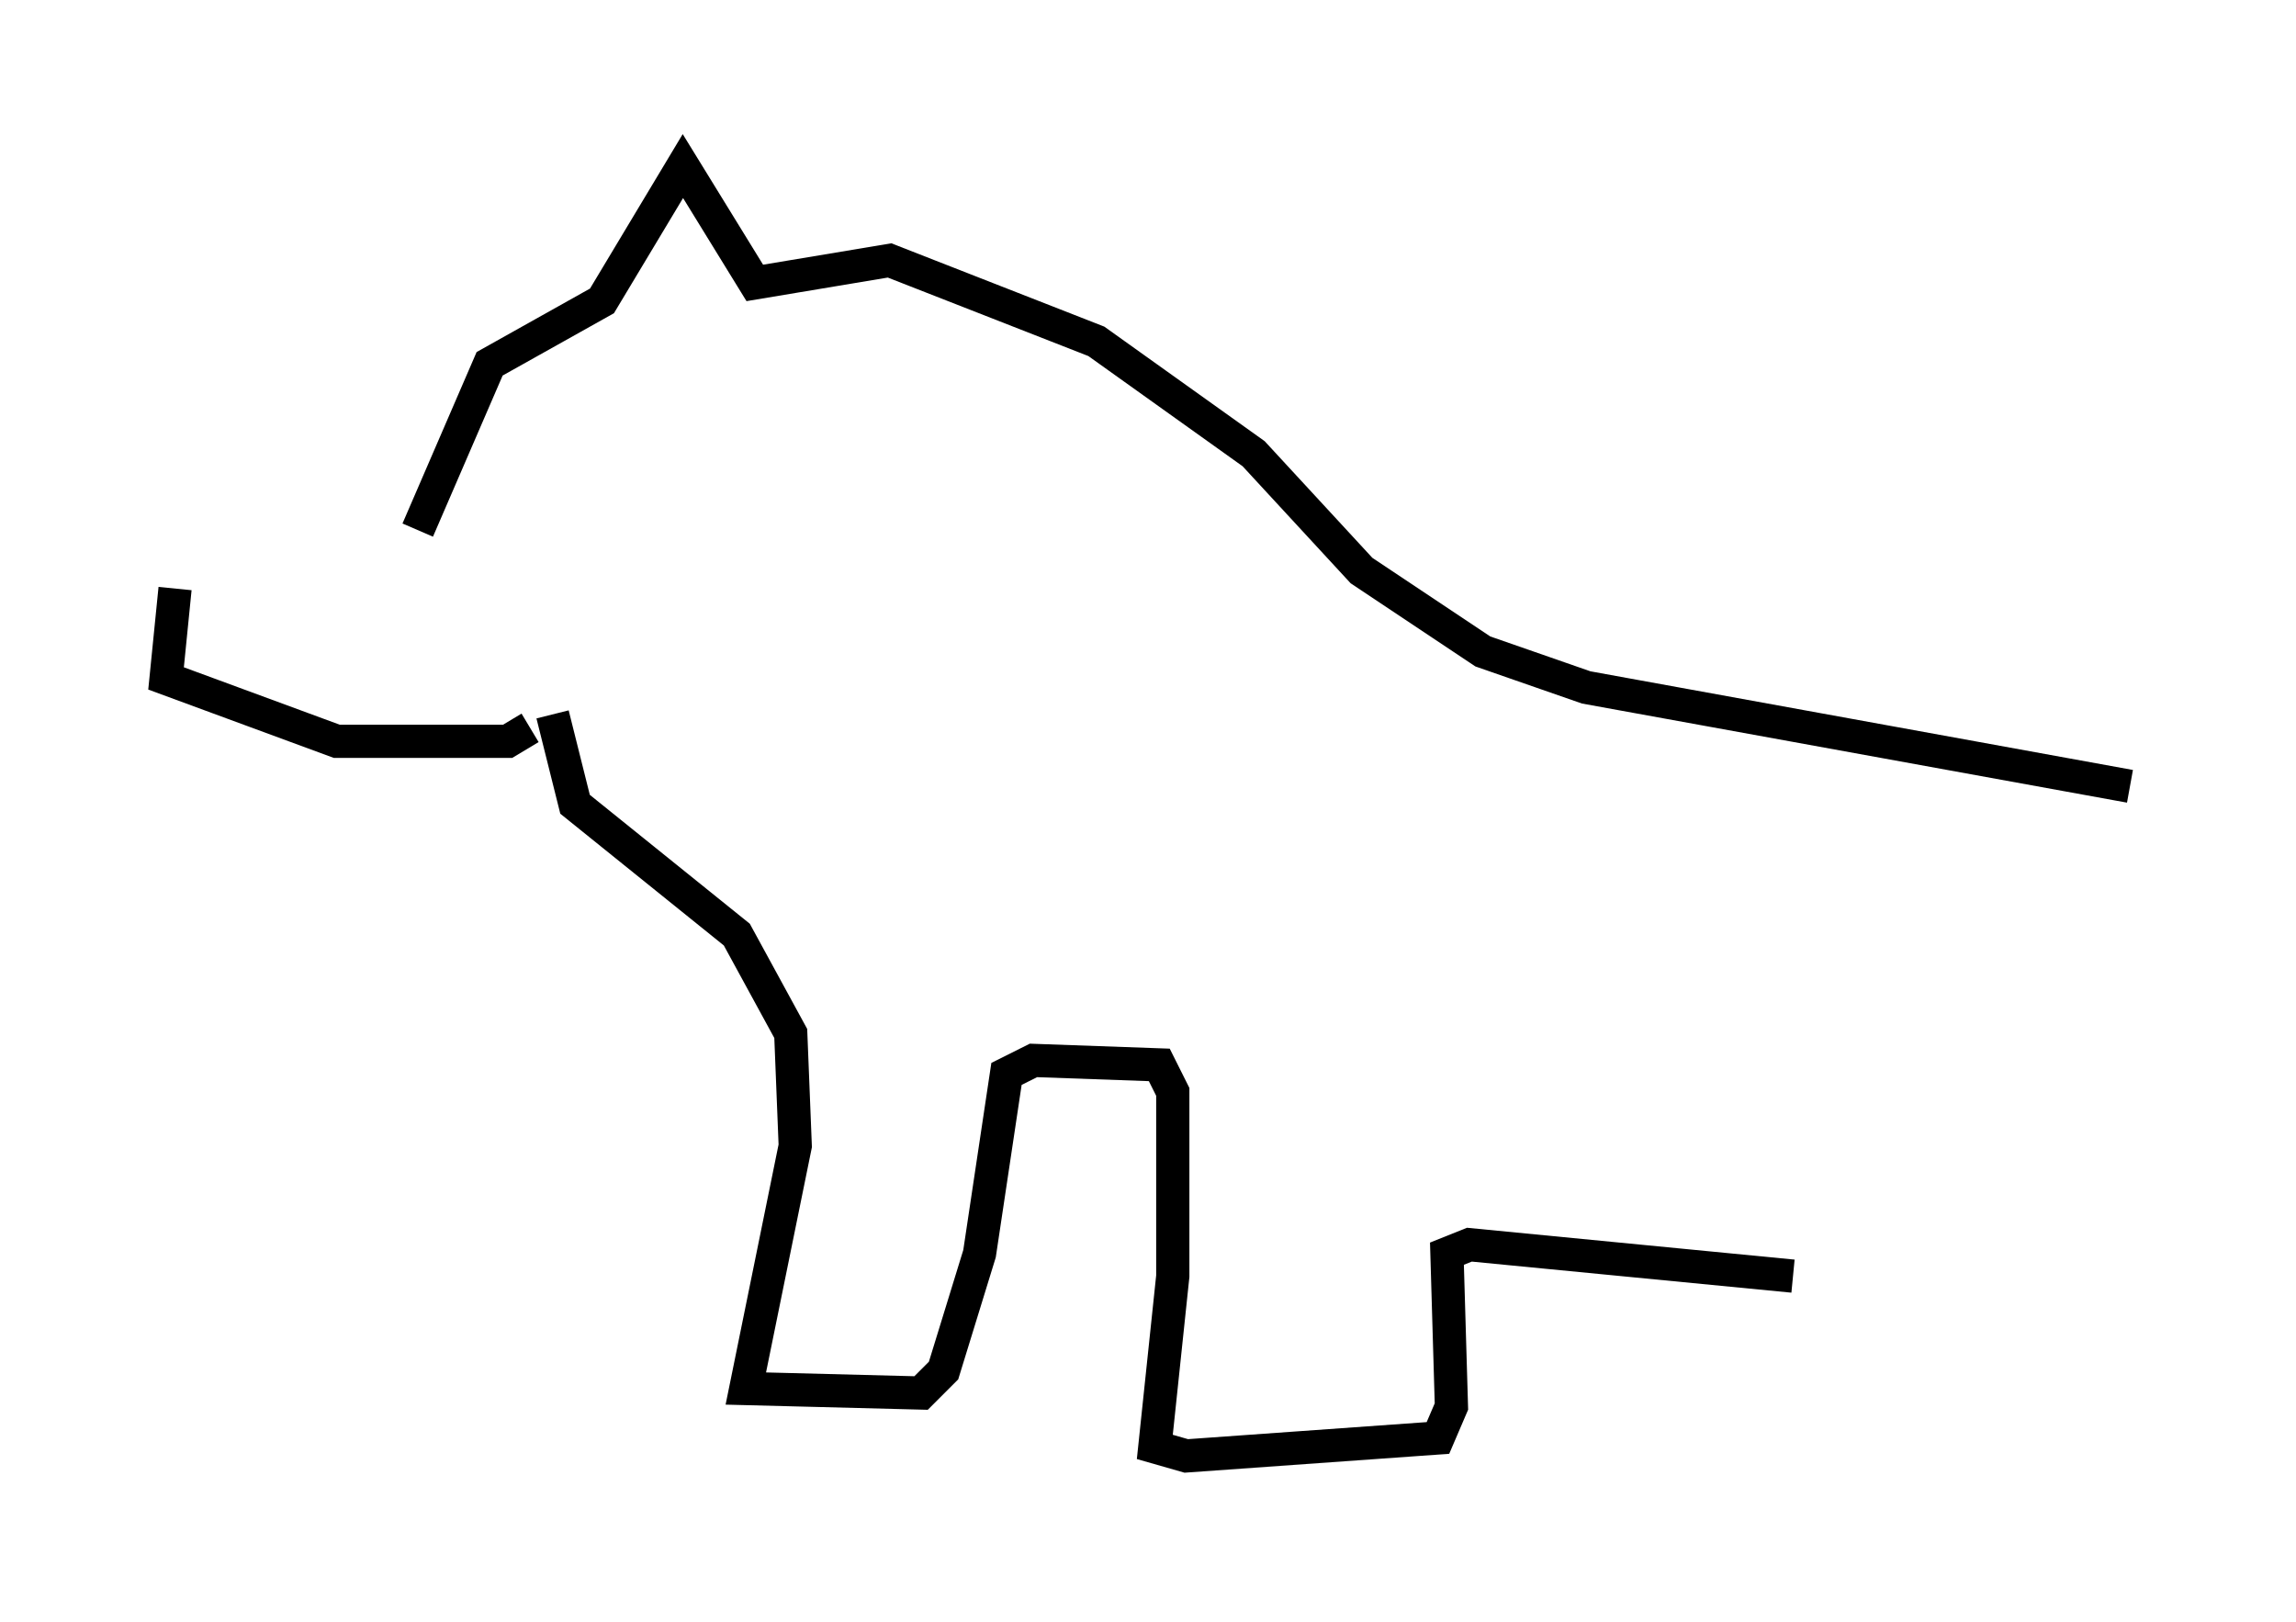 <?xml version="1.0" encoding="utf-8" ?>
<svg baseProfile="full" height="48.836" version="1.1" width="69.133" xmlns="http://www.w3.org/2000/svg" xmlns:ev="http://www.w3.org/2001/xml-events" xmlns:xlink="http://www.w3.org/1999/xlink"><defs /><rect fill="white" height="48.836" width="69.133" x="0" y="0" /><path d="M12.578, 16.502 m-7.307, 1.218 l-0.271, 2.706 5.142, 1.894 l5.142, 0.0 0.677, -0.406 m-3.383, -5.954 l2.165, -5.007 3.383, -1.894 l2.436, -4.059 2.165, 3.518 l4.059, -0.677 6.225, 2.436 l4.736, 3.383 3.248, 3.518 l3.654, 2.436 3.112, 1.083 l16.373, 2.977 m-47.496, -2.165 l0.677, 2.706 4.871, 3.924 l1.624, 2.977 0.135, 3.383 l-1.488, 7.307 5.277, 0.135 l0.677, -0.677 1.083, -3.518 l0.812, -5.413 0.812, -0.406 l3.789, 0.135 0.406, 0.812 l0.0, 5.548 -0.541, 5.142 l0.947, 0.271 7.578, -0.541 l0.406, -0.947 -0.135, -4.601 l0.677, -0.271 9.743, 0.947 " fill="none" stroke="black" stroke-width="1" /></svg>